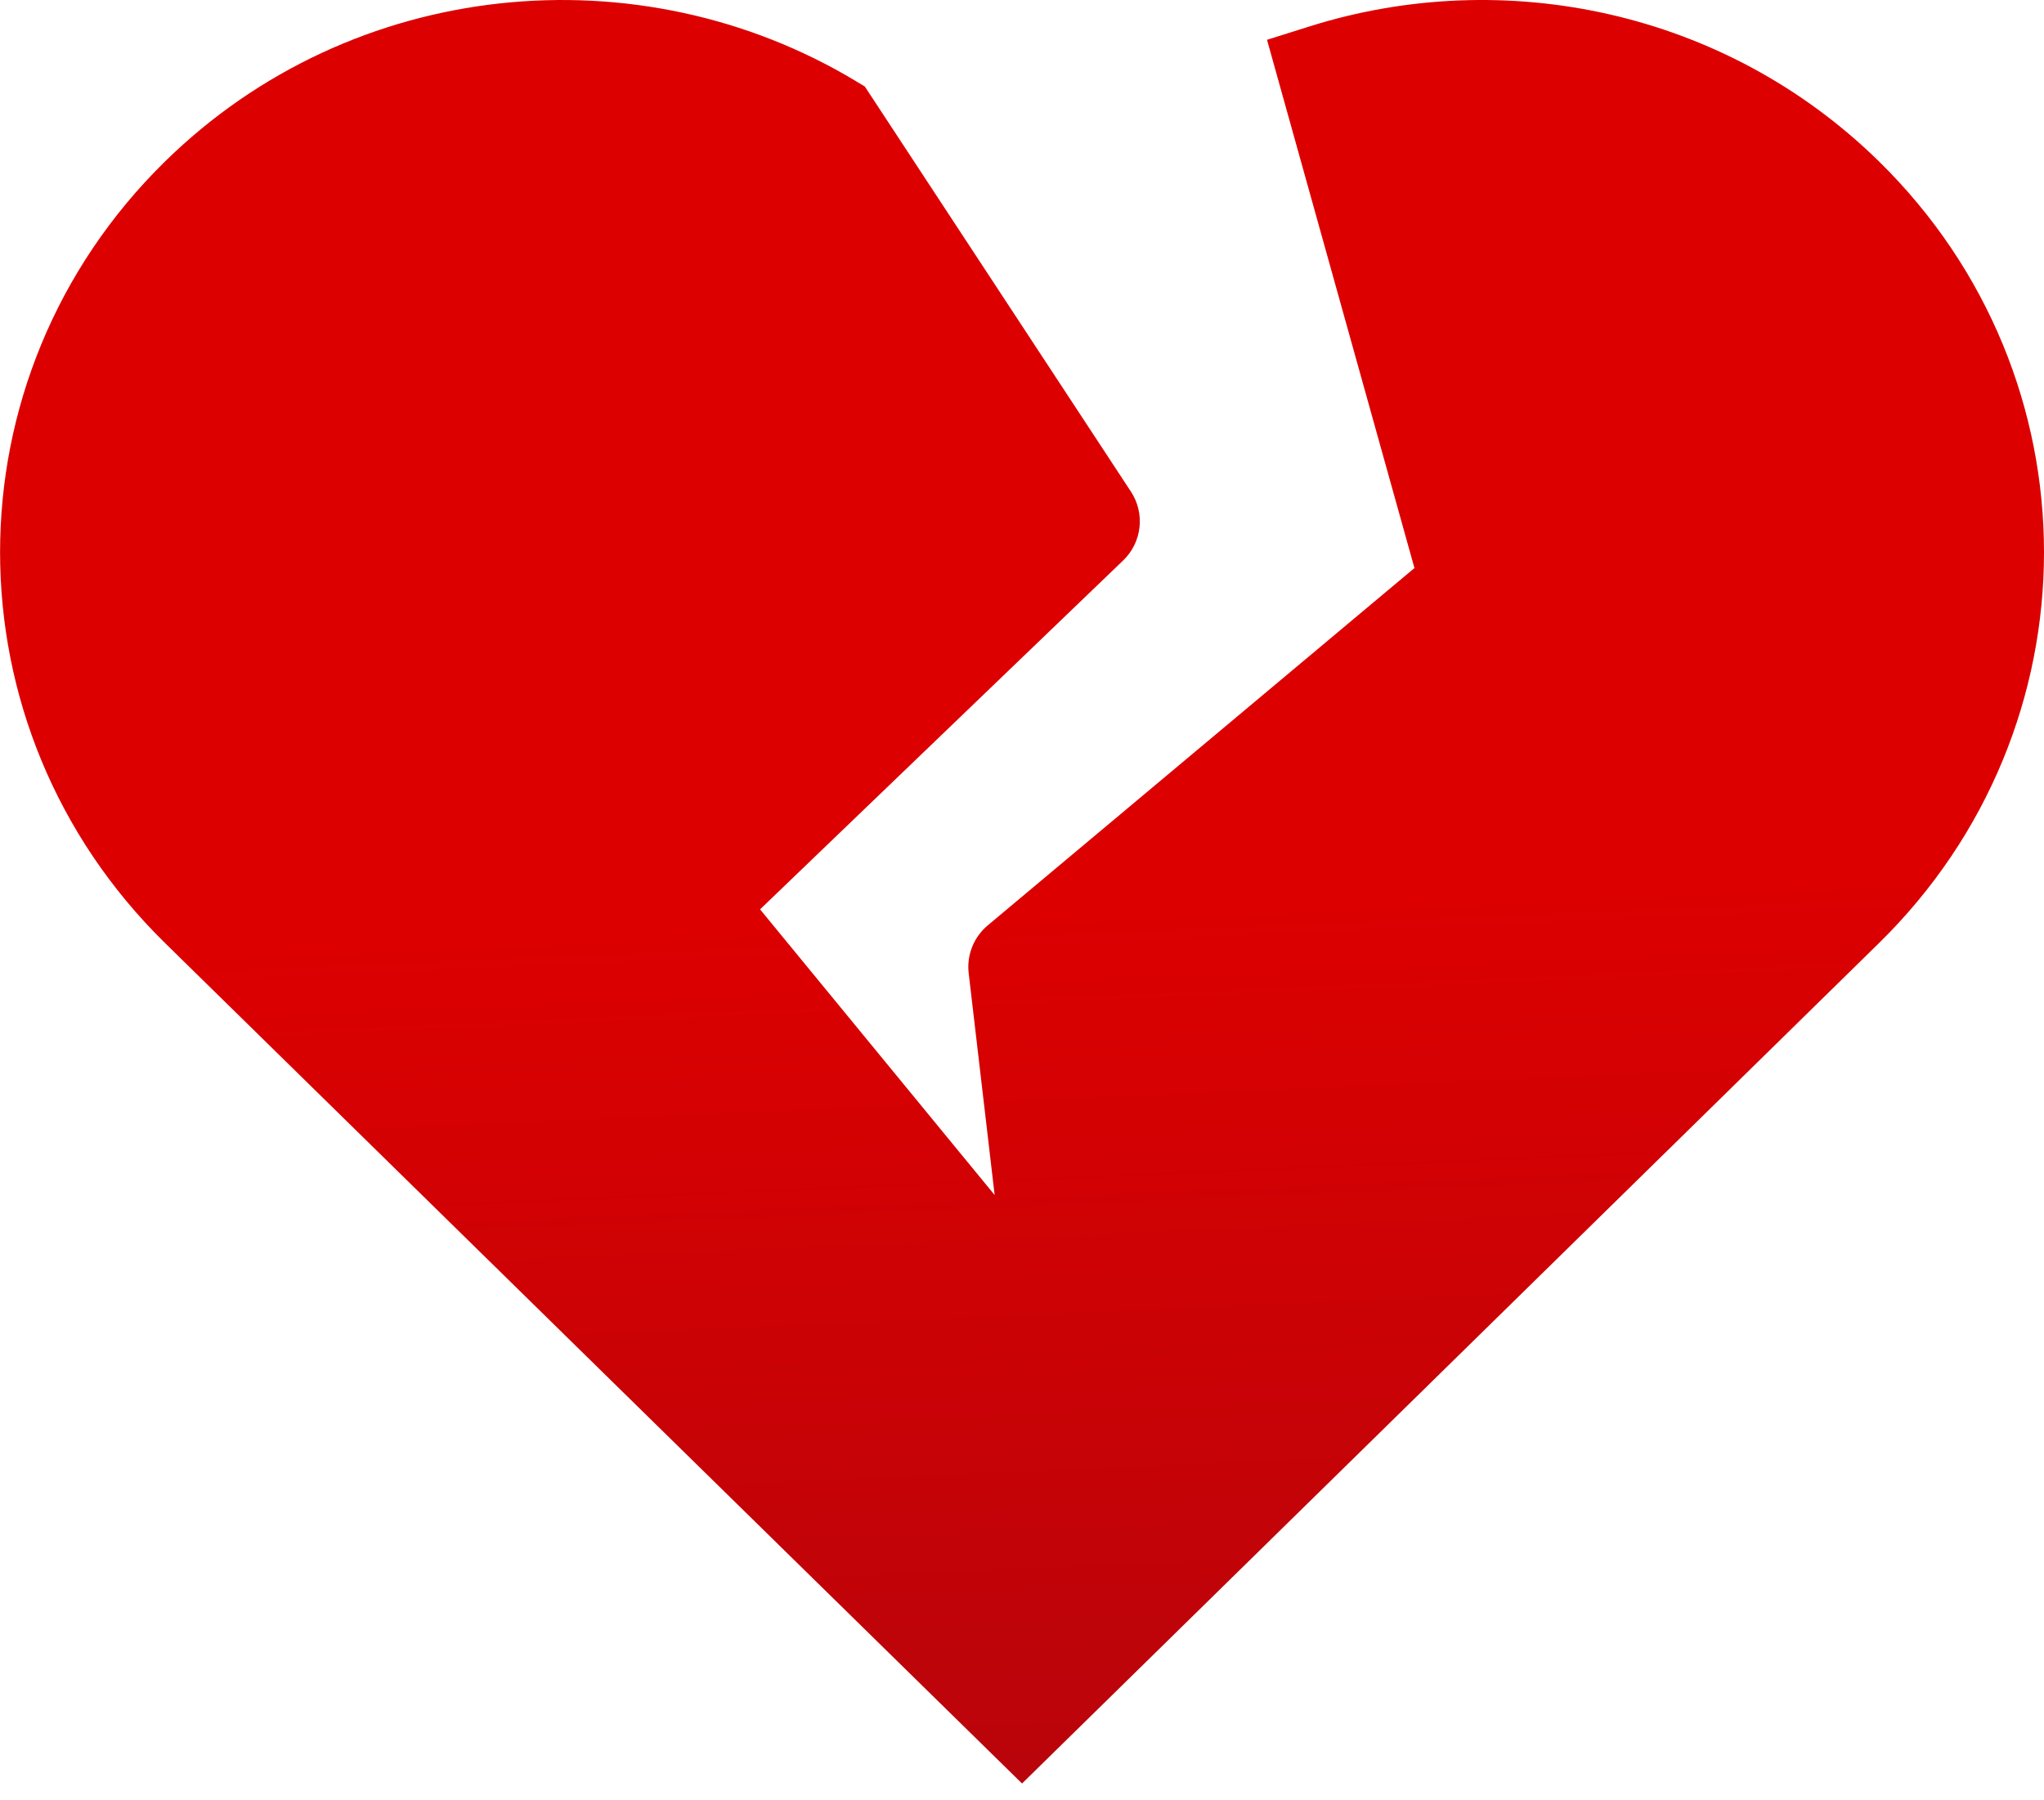 <svg width="109" height="96" viewBox="0 0 109 96" fill="none" xmlns="http://www.w3.org/2000/svg">
<path d="M44.357 6.445L58.238 27.582C58.347 27.748 58.322 27.968 58.179 28.106L37.439 48.039C37.284 48.189 37.269 48.432 37.406 48.599L55.591 70.75C55.853 71.068 56.368 70.849 56.32 70.44L54.117 51.622C54.101 51.484 54.156 51.347 54.262 51.257L78.04 31.342C78.164 31.238 78.216 31.071 78.172 30.915L70.597 3.766C80.097 0.779 90.926 2.983 98.466 10.379C109.208 20.915 109.208 37.996 98.466 48.532L54.502 91.655L10.537 48.532C-0.204 37.996 -0.204 20.915 10.537 10.379C19.714 1.378 33.761 0.066 44.357 6.445Z" fill="#DD0000"/>
<path d="M44.357 6.445L58.238 27.582C58.347 27.748 58.322 27.968 58.179 28.106L37.439 48.039C37.284 48.189 37.269 48.432 37.406 48.599L55.591 70.75C55.853 71.068 56.368 70.849 56.32 70.44L54.117 51.622C54.101 51.484 54.156 51.347 54.262 51.257L78.04 31.342C78.164 31.238 78.216 31.071 78.172 30.915L70.597 3.766C80.097 0.779 90.926 2.983 98.466 10.379C109.208 20.915 109.208 37.996 98.466 48.532L54.502 91.655L10.537 48.532C-0.204 37.996 -0.204 20.915 10.537 10.379C19.714 1.378 33.761 0.066 44.357 6.445Z" fill="url(#paint0_linear)" fill-opacity="0.2"/>
<path fill-rule="evenodd" clip-rule="evenodd" d="M42.604 8.288C33.006 2.795 20.483 4.093 12.272 12.147C2.52 21.712 2.52 37.199 12.272 46.764L54.502 88.185L96.732 46.764C106.483 37.199 106.483 21.712 96.732 12.147C90.48 6.015 81.726 3.795 73.657 5.519L80.558 30.249C80.863 31.342 80.5 32.513 79.63 33.241L56.707 52.441L58.781 70.152C59.116 73.017 55.507 74.552 53.676 72.322L35.492 50.171C34.534 49.005 34.635 47.299 35.723 46.254L55.226 27.508L42.604 8.288ZM56.578 51.334C56.578 51.335 56.578 51.337 56.578 51.338L56.578 51.334ZM8.803 8.61C18.808 -1.204 34.1 -2.621 45.635 4.323L46.118 4.614L60.309 26.222C61.072 27.385 60.899 28.927 59.896 29.892M59.896 29.892L40.532 48.503L53.042 63.741L51.657 51.91C51.544 50.943 51.925 49.984 52.672 49.358L75.428 30.298L67.566 2.123L69.853 1.403C80.184 -1.845 91.977 0.543 100.201 8.61C111.933 20.117 111.933 38.794 100.201 50.301L54.502 95.125L8.803 50.301C-2.929 38.794 -2.929 20.117 8.803 8.61" fill="#DD0000"/>
<path fill-rule="evenodd" clip-rule="evenodd" d="M42.604 8.288C33.006 2.795 20.483 4.093 12.272 12.147C2.52 21.712 2.52 37.199 12.272 46.764L54.502 88.185L96.732 46.764C106.483 37.199 106.483 21.712 96.732 12.147C90.48 6.015 81.726 3.795 73.657 5.519L80.558 30.249C80.863 31.342 80.5 32.513 79.63 33.241L56.707 52.441L58.781 70.152C59.116 73.017 55.507 74.552 53.676 72.322L35.492 50.171C34.534 49.005 34.635 47.299 35.723 46.254L55.226 27.508L42.604 8.288ZM56.578 51.334C56.578 51.335 56.578 51.337 56.578 51.338L56.578 51.334ZM8.803 8.61C18.808 -1.204 34.1 -2.621 45.635 4.323L46.118 4.614L60.309 26.222C61.072 27.385 60.899 28.927 59.896 29.892M59.896 29.892L40.532 48.503L53.042 63.741L51.657 51.91C51.544 50.943 51.925 49.984 52.672 49.358L75.428 30.298L67.566 2.123L69.853 1.403C80.184 -1.845 91.977 0.543 100.201 8.61C111.933 20.117 111.933 38.794 100.201 50.301L54.502 95.125L8.803 50.301C-2.929 38.794 -2.929 20.117 8.803 8.61" fill="url(#paint1_linear)" fill-opacity="0.2"/>
<defs>
<linearGradient id="paint0_linear" x1="55.131" y1="164.857" x2="50.076" y2="47.968" gradientUnits="userSpaceOnUse">
<stop offset="0.547" stop-color="#10183D"/>
<stop offset="1" stop-color="#10183D" stop-opacity="0"/>
</linearGradient>
<linearGradient id="paint1_linear" x1="55.131" y1="164.857" x2="50.076" y2="47.968" gradientUnits="userSpaceOnUse">
<stop offset="0.547" stop-color="#10183D"/>
<stop offset="1" stop-color="#10183D" stop-opacity="0"/>
</linearGradient>
</defs>
</svg>

